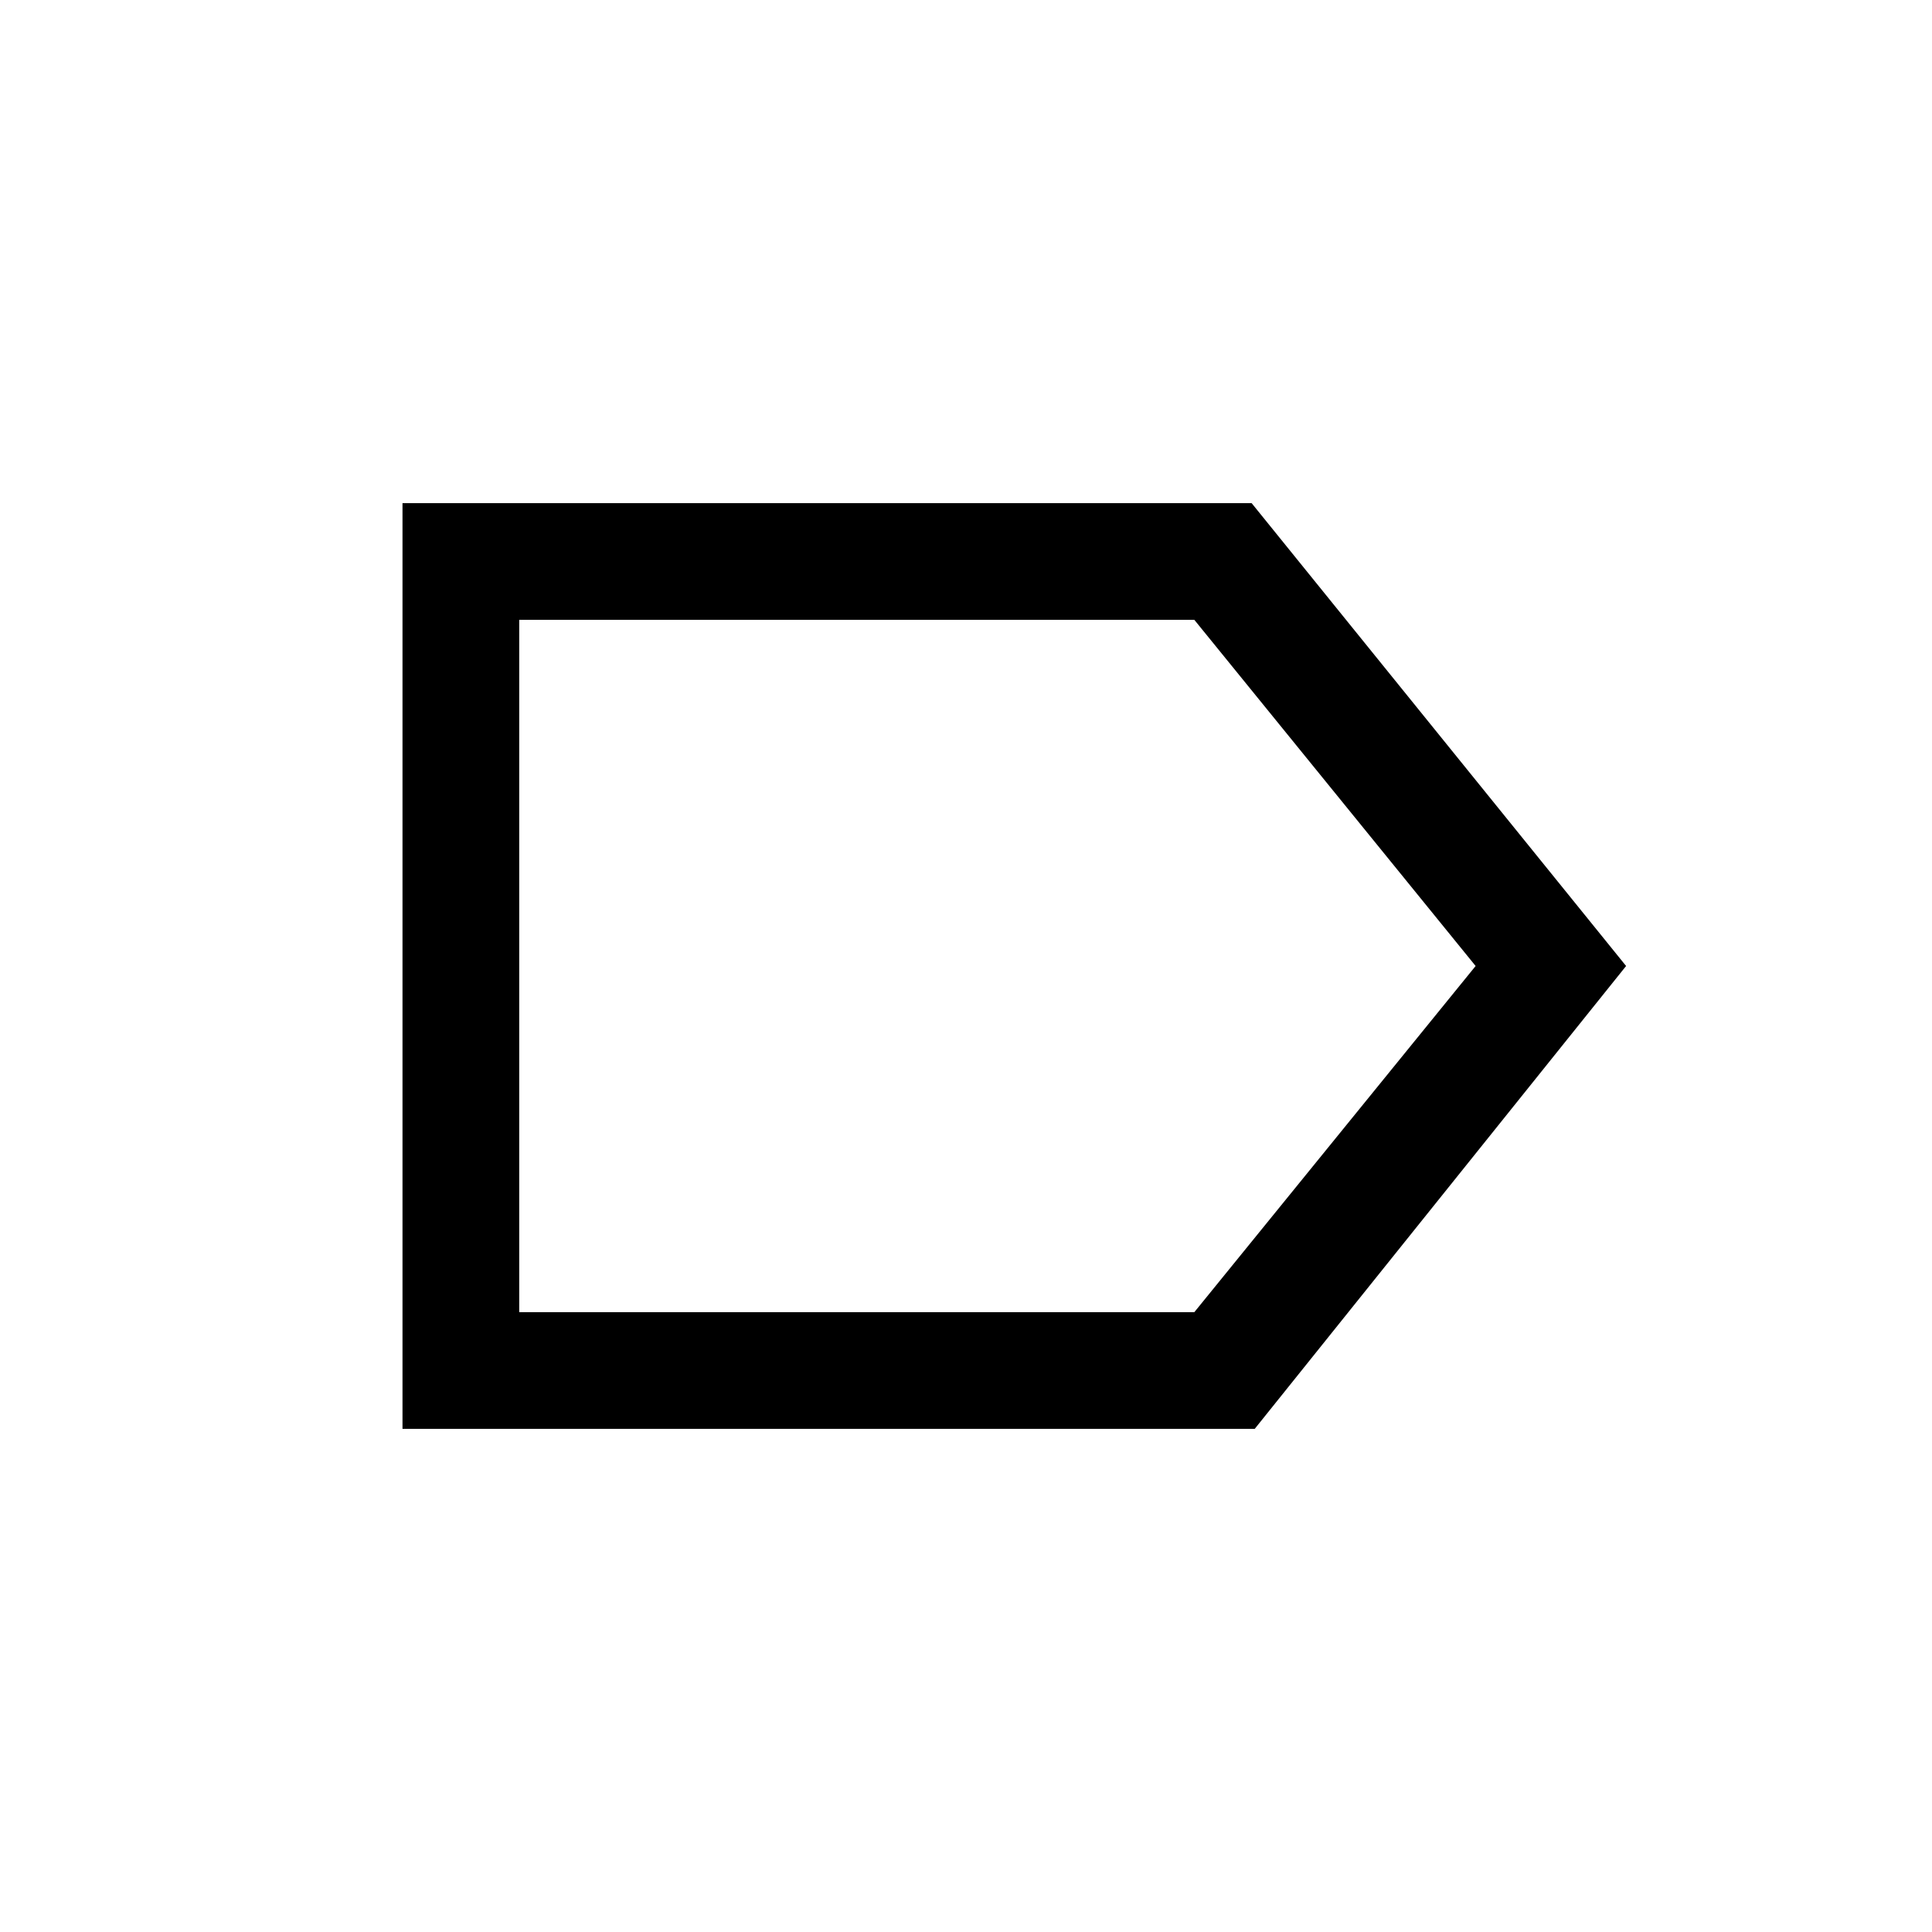 <svg xmlns="http://www.w3.org/2000/svg" height="20" viewBox="0 -960 960 960" width="20"><path d="M808-480 623.46-250H200v-460h421.92L808-480Zm-74.77 0L593.46-652H258v344h335.46l139.77-172ZM258-480v172-344 172Z"/></svg>